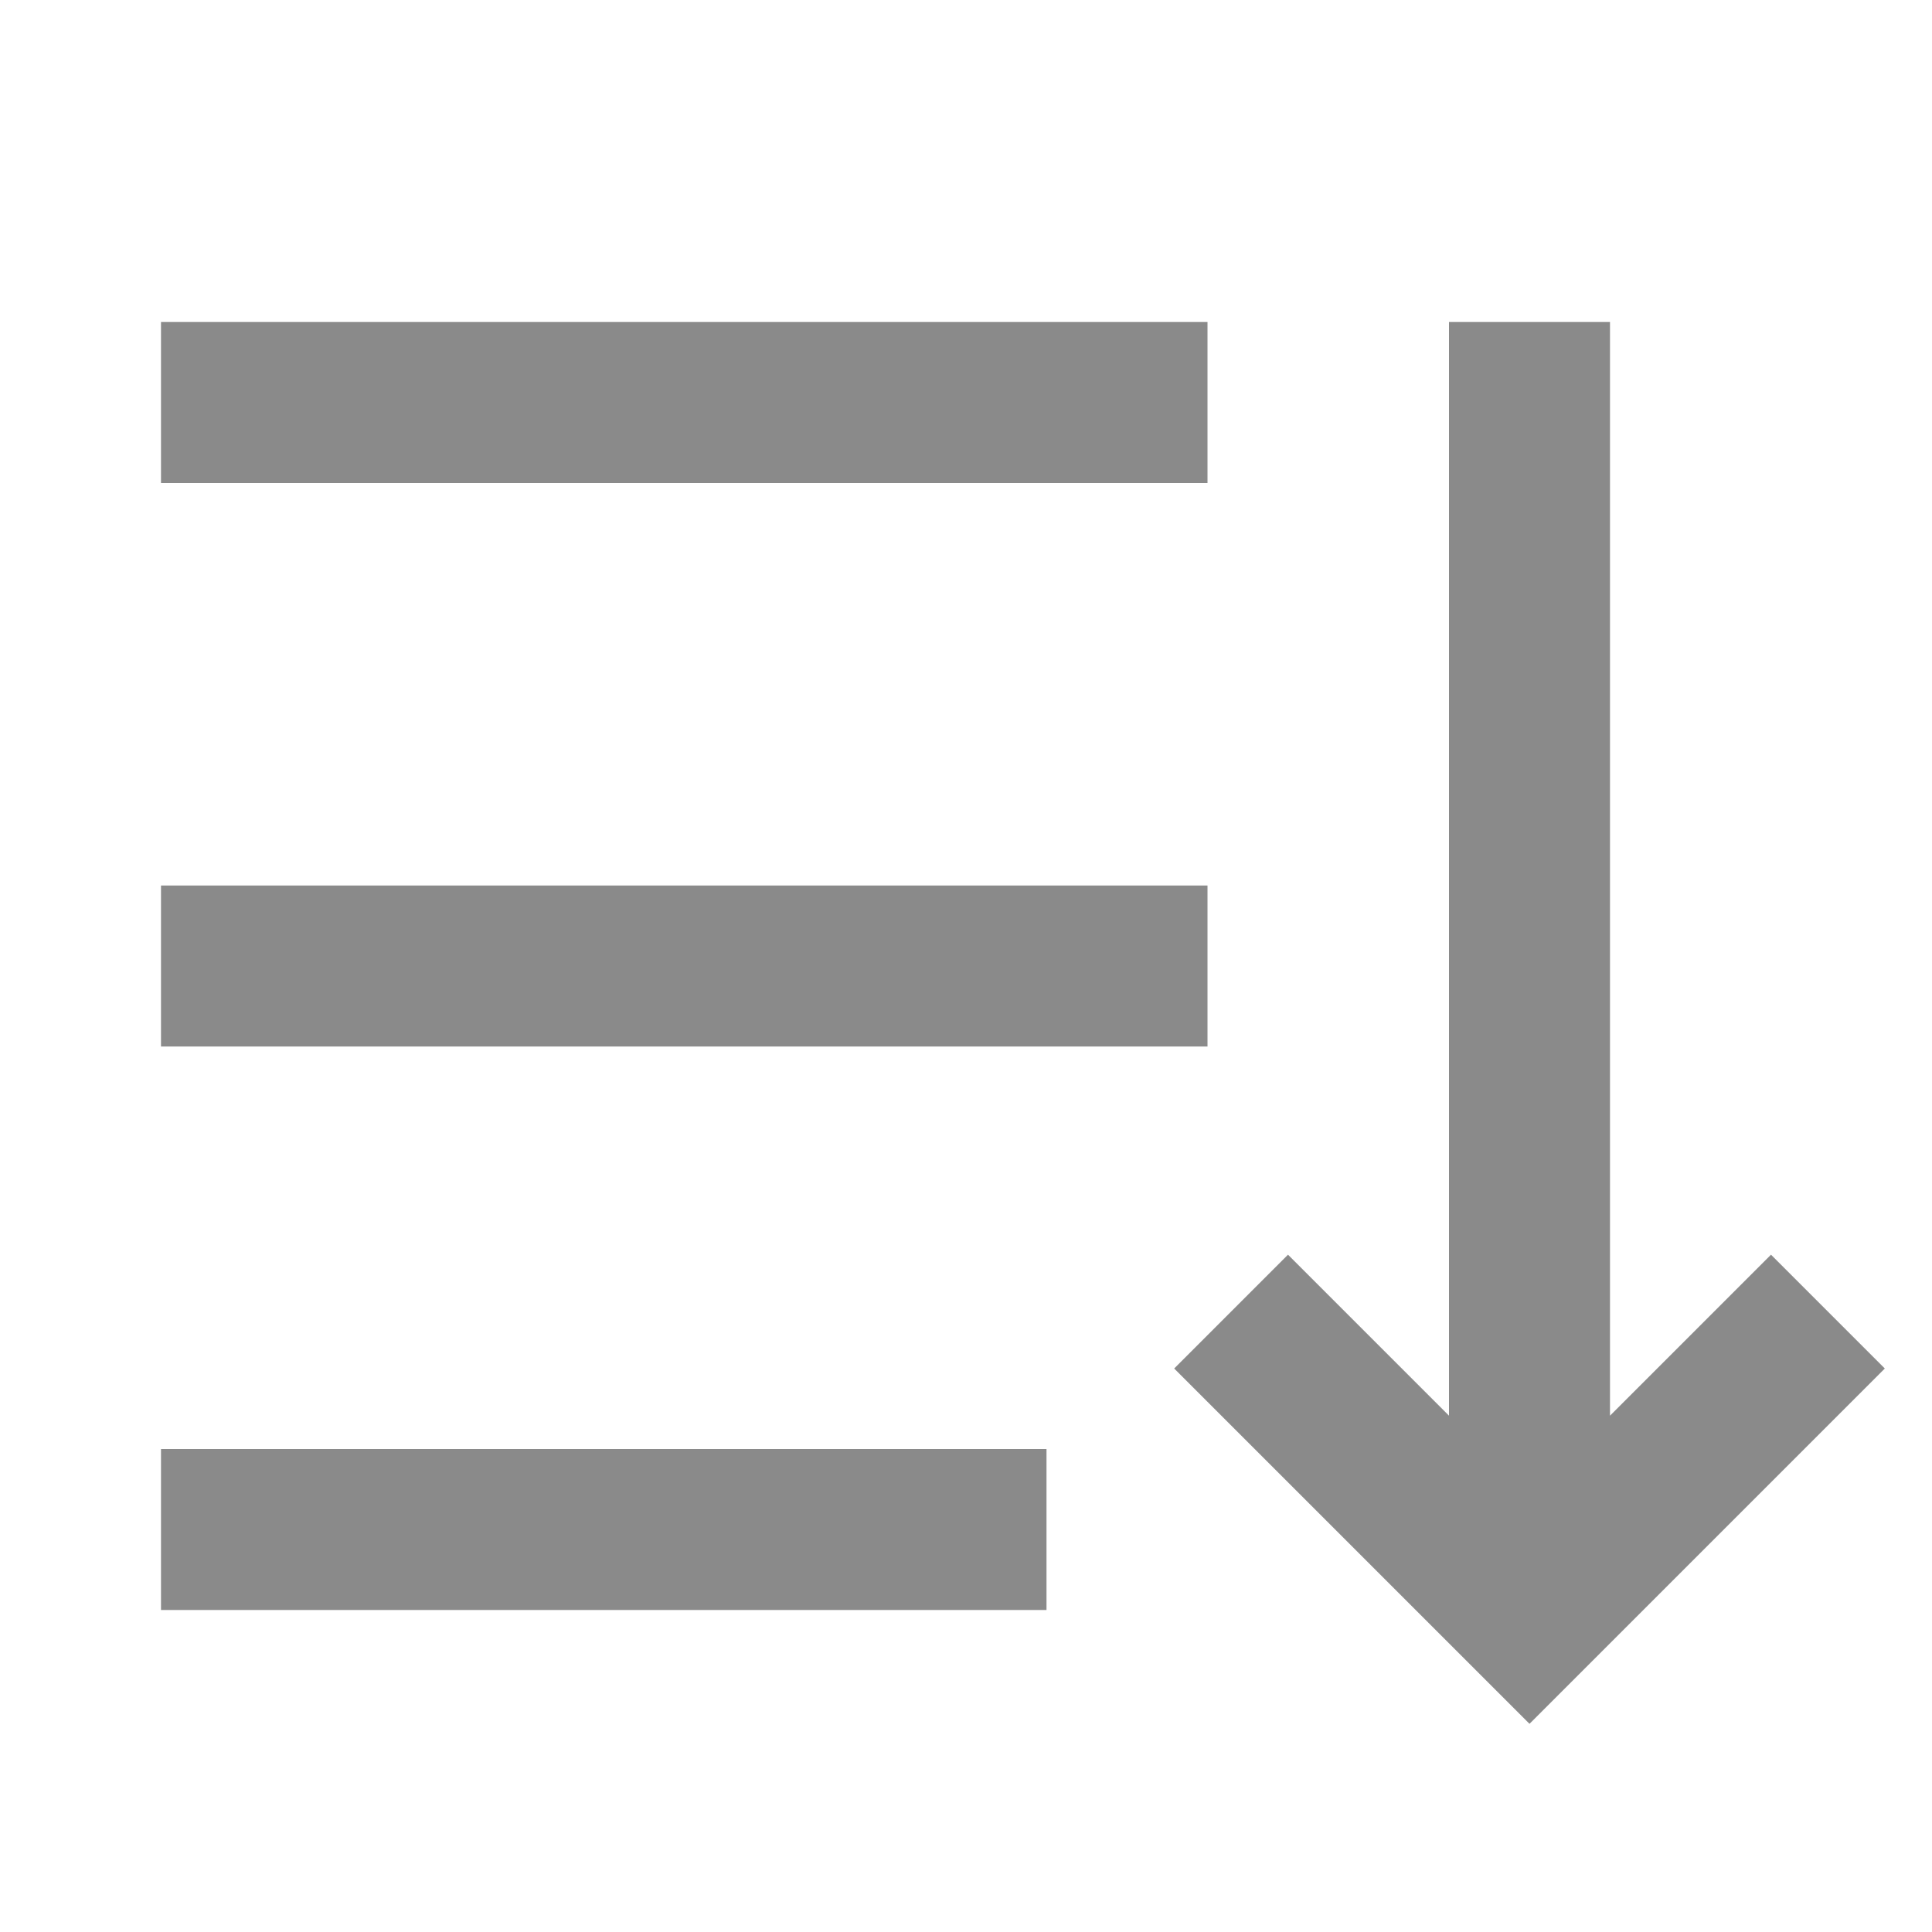 <?xml version="1.0" standalone="no"?><!DOCTYPE svg PUBLIC "-//W3C//DTD SVG 1.1//EN" "http://www.w3.org/Graphics/SVG/1.1/DTD/svg11.dtd"><svg t="1749809758819" class="icon" viewBox="0 0 1024 1024" version="1.1" xmlns="http://www.w3.org/2000/svg" p-id="8791" width="14" height="14" xmlns:xlink="http://www.w3.org/1999/xlink"><path d="M85.333 170.667h554.667v85.333H85.333V170.667z m0 298.667h554.667v85.333H85.333v-85.333z m42.667 298.667H85.333v85.333h469.333v-85.333H128z m682.667 145.664l30.165-30.165 128-128 30.165-30.165L938.667 665.003l-30.165 30.165L853.333 750.336V170.667h-85.333V750.336l-55.168-55.168-30.165-30.165L622.336 725.333l30.165 30.165 128 128 30.165 30.165z" fill="#8a8a8a" p-id="8792"></path></svg>